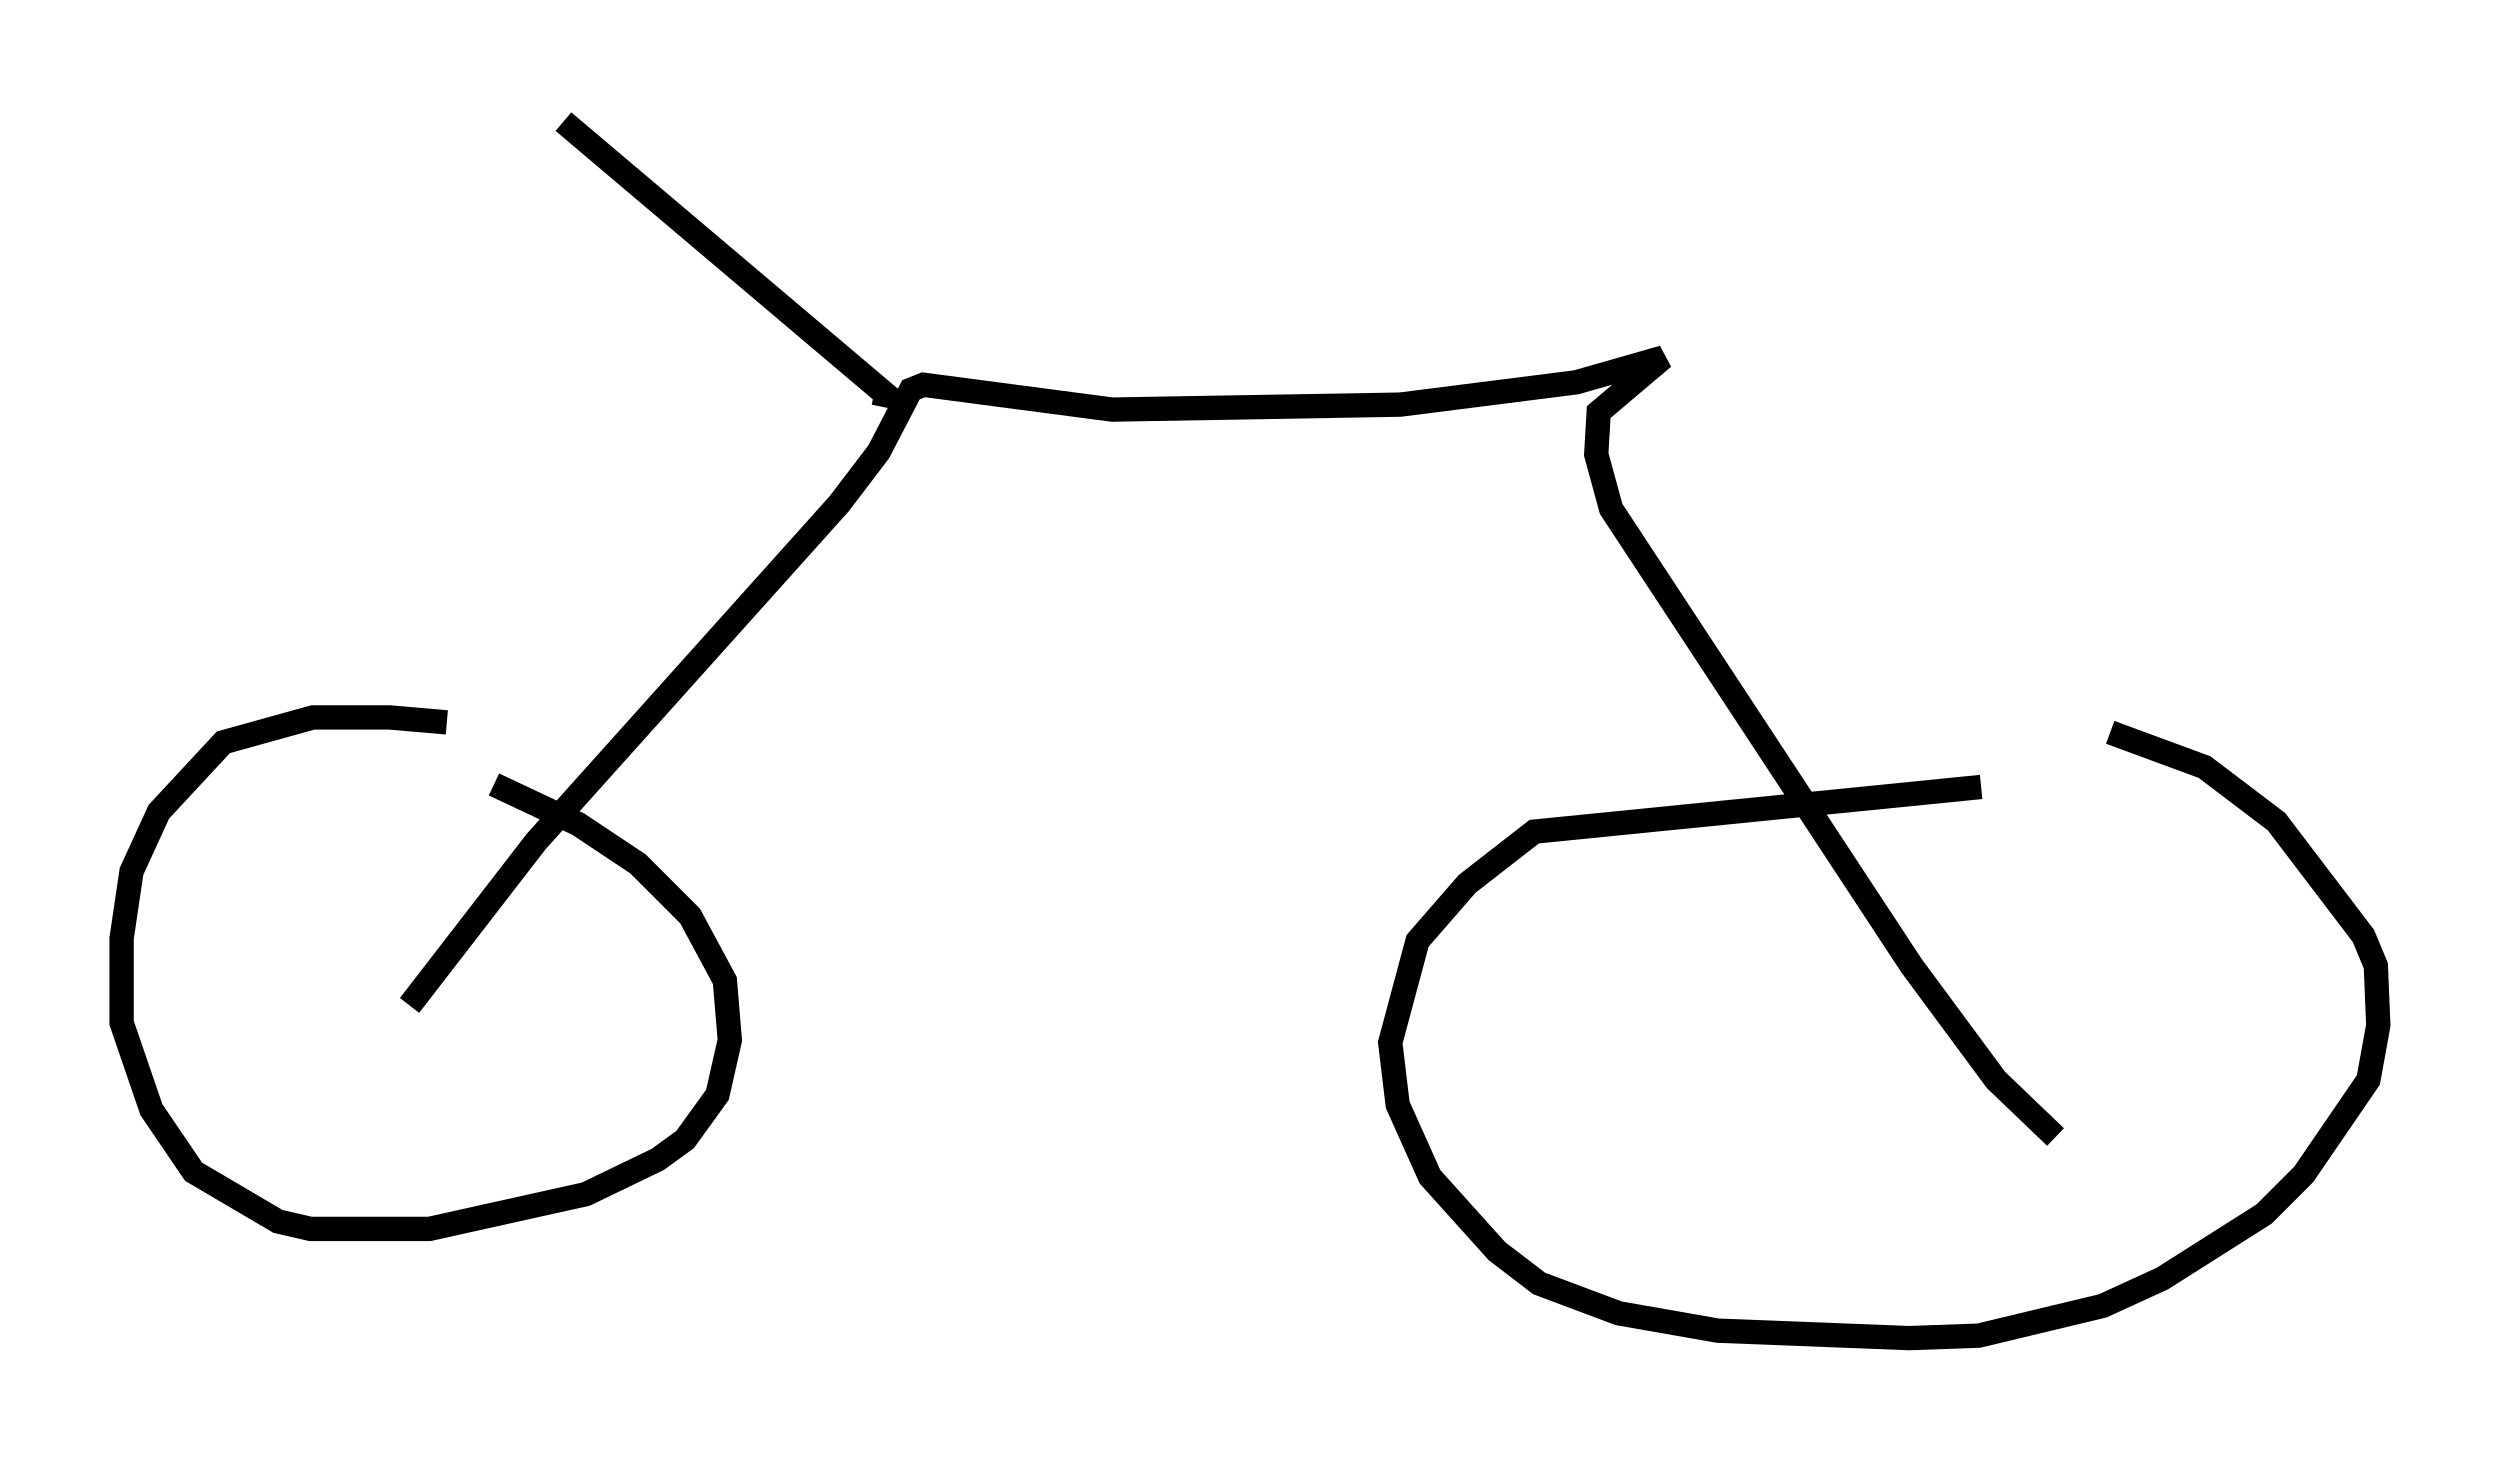 <?xml version="1.0" encoding="utf-8" ?>
<svg baseProfile="full" height="60.021" version="1.1" width="102.795" xmlns="http://www.w3.org/2000/svg" xmlns:ev="http://www.w3.org/2001/xml-events" xmlns:xlink="http://www.w3.org/1999/xlink"><defs /><rect fill="white" height="60.021" width="102.795" x="0" y="0" /><path d="M20.006, 30.521 m-1.633, -0.817 l-2.348, -0.204 -3.165, 0.0 l-3.675, 1.021 -2.654, 2.858 l-1.123, 2.45 -0.408, 2.756 l0.0, 3.471 1.225, 3.573 l1.735, 2.552 3.471, 2.042 l1.327, 0.306 4.9, 0.0 l6.431, -1.429 2.96, -1.429 l1.123, -0.817 1.327, -1.838 l0.51, -2.246 -0.204, -2.45 l-1.429, -2.654 -2.144, -2.144 l-2.45, -1.633 -3.471, -1.633 m61.149, 0.102 l-18.375, 1.838 -2.756, 2.144 l-2.042, 2.348 -1.123, 4.185 l0.306, 2.552 1.327, 2.96 l2.756, 3.063 1.735, 1.327 l3.267, 1.225 4.083, 0.715 l7.861, 0.306 2.858, -0.102 l5.104, -1.225 2.45, -1.123 l4.185, -2.654 1.633, -1.633 l2.654, -3.879 0.408, -2.246 l-0.102, -2.45 -0.51, -1.225 l-3.573, -4.696 -2.96, -2.246 l-3.879, -1.429 m-69.928, 11.229 l5.206, -6.738 12.454, -13.883 l1.633, -2.144 1.327, -2.552 l0.51, -0.204 7.758, 1.021 l11.842, -0.204 7.248, -0.919 l3.573, -1.021 -2.654, 2.246 l-0.102, 1.735 0.613, 2.246 l12.352, 18.784 3.471, 4.696 l2.45, 2.348 m-48.184, -30.013 l0.102, -0.51 -13.271, -11.229 m1.633, 1.94 " fill="none" stroke="black" stroke-width="1" /></svg>